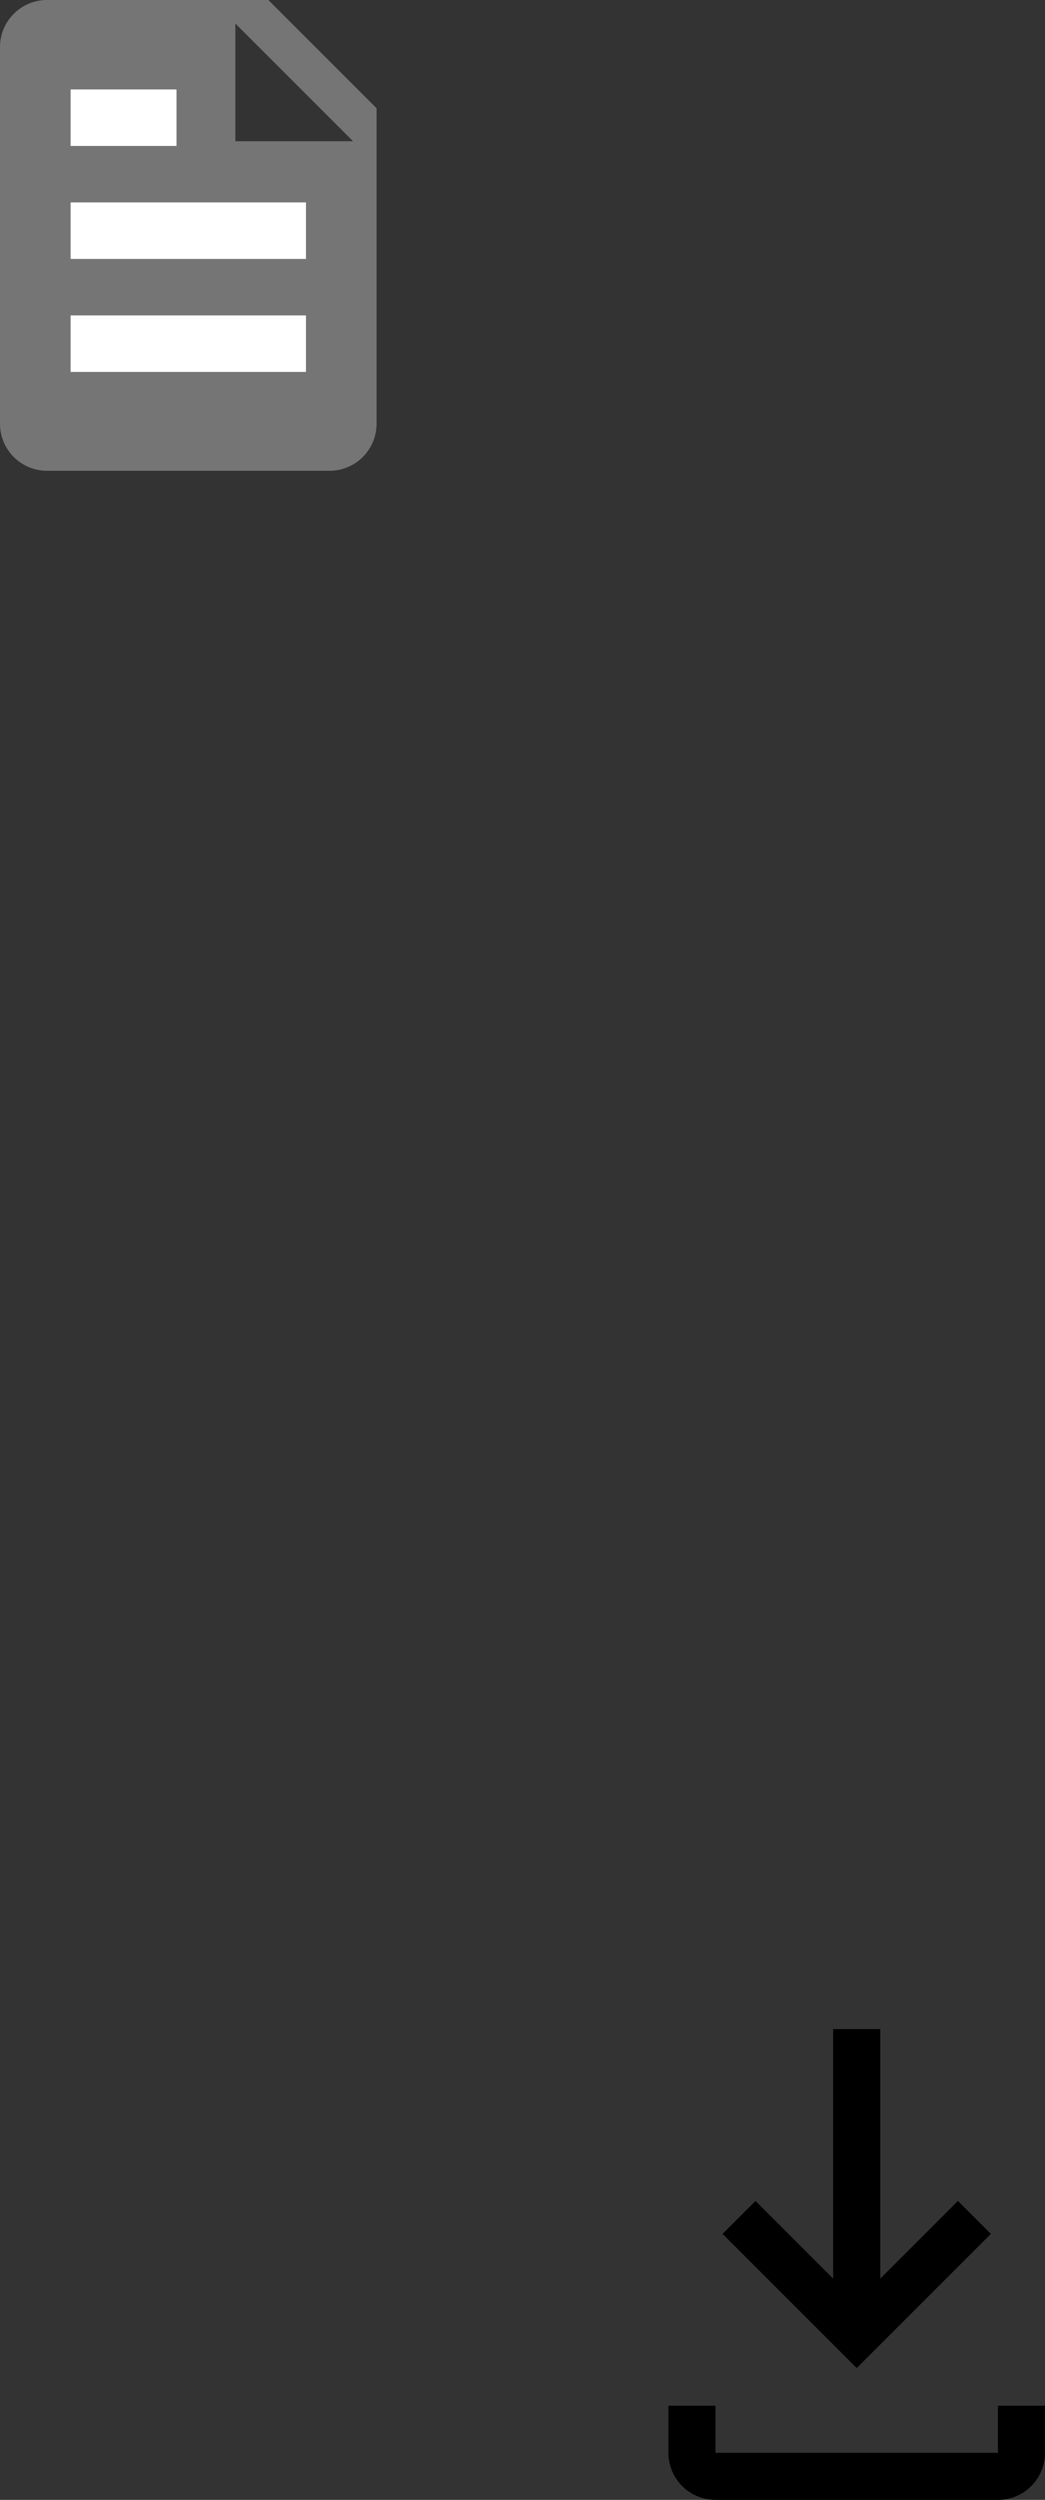 <svg id="Layer_1" data-name="Layer 1" xmlns="http://www.w3.org/2000/svg" viewBox="0 0 4.44 10.62"><rect x="0" y="0" width="4.44" height="10.62" fill="#333333" stroke="none"/><defs><style>.cls-1{fill:#757575;}.cls-2{fill:#fff;}</style></defs><title>logo-download-light</title><path class="cls-1" d="M-1.7-8.62h-.94a.2.2,0,0,0-.2.2v1.6a.2.2,0,0,0,.2.2h1.2a.2.2,0,0,0,.2-.2V-8.16Zm-.14.6v-.5l.5.5Z" transform="translate(2.84 8.62)"/><path class="cls-2" d="M-2.09-8h-.45v-.24h.45Zm.55.48h-1v-.24h1Zm0,.48h-1v-.24h1Z" transform="translate(2.84 8.62)"/><polygon points="4.21 9.49 4.07 9.35 3.74 9.68 3.74 8.62 3.54 8.62 3.54 9.68 3.21 9.35 3.07 9.49 3.64 10.06 4.21 9.49"/><path d="M1.4,1.6v.2H.2V1.6H0v.2A.2.2,0,0,0,.2,2H1.4a.2.2,0,0,0,.2-.2V1.6Z" transform="translate(2.84 8.62)"/></svg>
